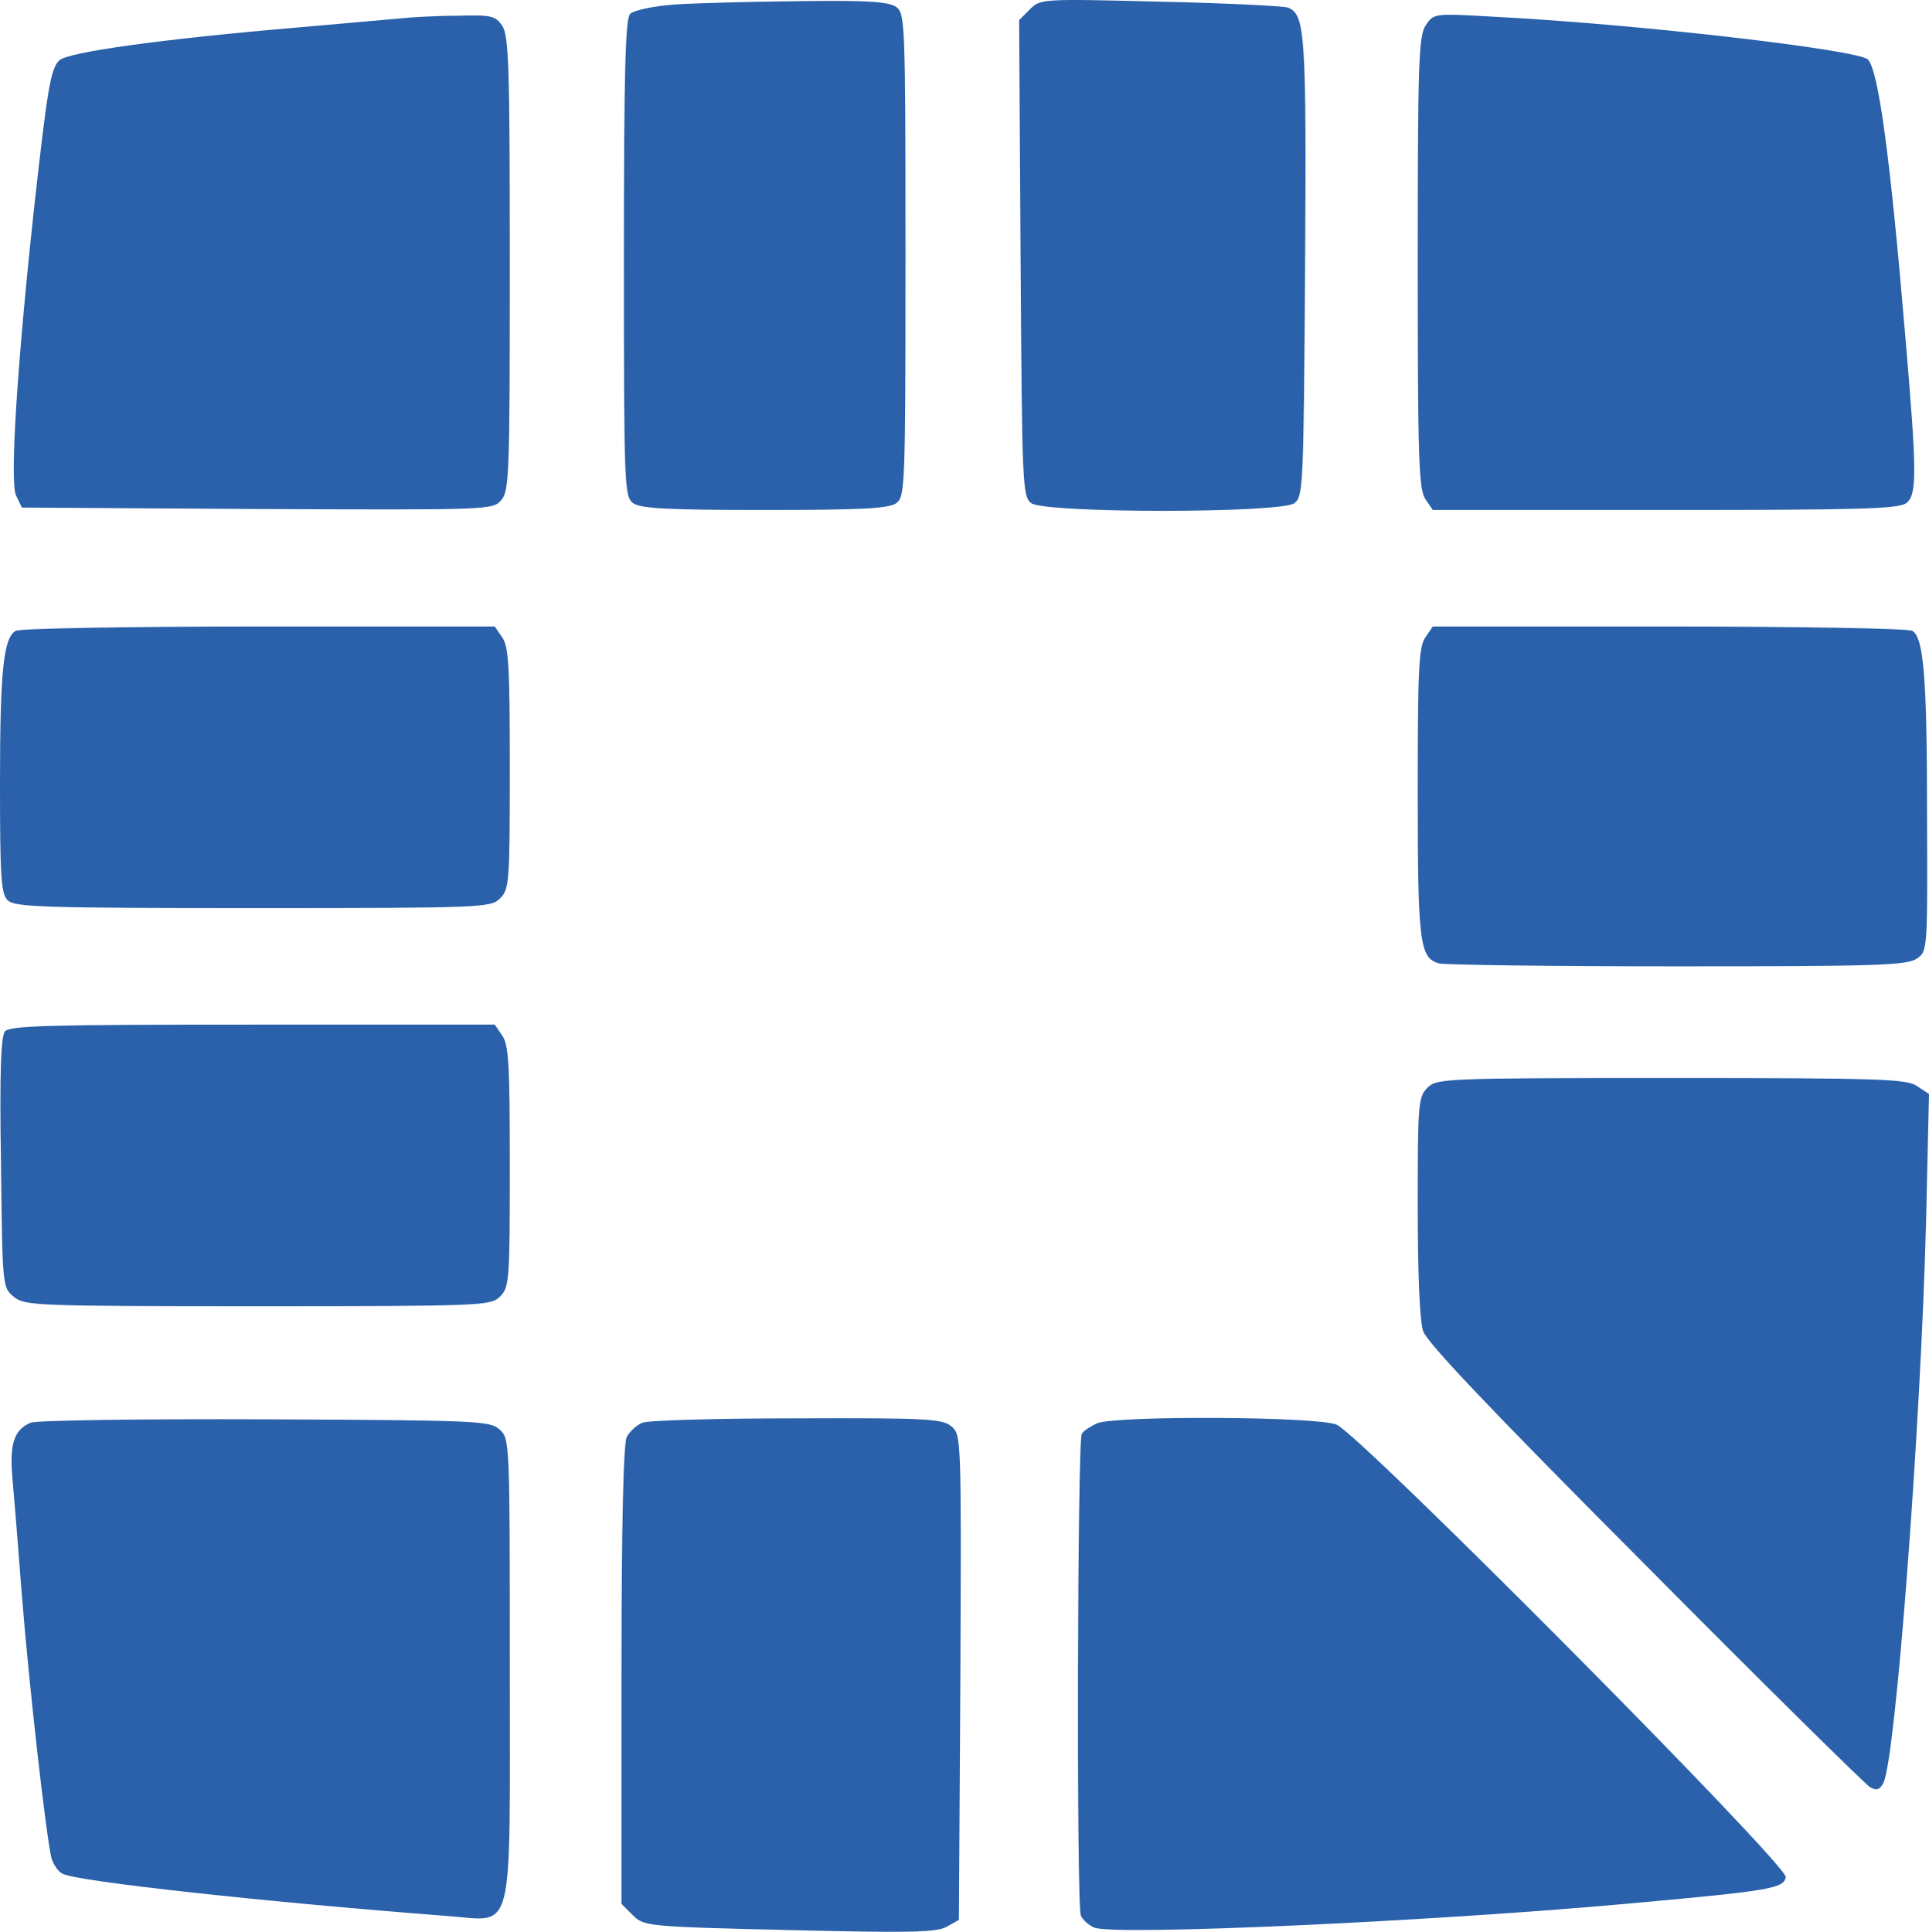 <svg xmlns="http://www.w3.org/2000/svg" version="1.0" preserveAspectRatio="xMidYMid meet" viewBox="227 134.96 397.3 397.9">
<g transform="translate(0,850) scale(0.1,-0.1)" fill="#000000" stroke="none">
<path d="M3658 7141 c-42 -3 -83 -12 -90 -19 -10 -10 -13 -115 -13 -503 0 -474 1 -491 19 -505 16 -11 70 -14 271 -14 201 0 255 3 271 14 18 14 19 31 19 511 0 480 -1 497 -19 511 -16 11 -58 14 -200 12 -100 -1 -216 -4 -258 -7z" fill="#2A61AA"/>
<path d="M4391 7131 l-22 -22 3 -490 c3 -472 4 -491 22 -505 29 -21 513 -21 542 0 18 14 19 32 22 487 3 486 0 520 -36 534 -10 3 -128 9 -263 12 -243 6 -246 6 -268 -16z" fill="#2A61AA"/>
<path d="M3100 7113 c-19 -2 -116 -10 -215 -19 -282 -24 -476 -51 -493 -68 -18 -17 -25 -63 -52 -306 -35 -323 -50 -562 -37 -590 l12 -25 485 -3 c484 -2 485 -2 503 19 16 20 17 58 17 488 0 406 -2 469 -16 489 -14 20 -23 22 -92 20 -42 0 -93 -3 -112 -5z" fill="#2A61AA"/>
<path d="M5207 7099 c-15 -21 -17 -72 -17 -489 0 -405 2 -468 16 -488 l15 -22 478 0 c396 0 480 2 497 14 23 17 22 65 -2 346 -31 368 -55 546 -77 568 -21 20 -476 73 -771 88 -121 7 -123 7 -139 -17z" fill="#2A61AA"/>
<path d="M2302 5851 c-25 -15 -32 -84 -32 -313 0 -193 2 -229 16 -242 14 -14 73 -16 505 -16 476 0 490 1 509 20 19 19 20 33 20 268 0 208 -2 251 -16 270 l-15 22 -487 0 c-268 0 -493 -4 -500 -9z" fill="#2A61AA"/>
<path d="M5206 5838 c-14 -19 -16 -67 -16 -320 0 -311 4 -341 44 -352 11 -3 233 -6 491 -6 410 0 473 2 493 16 22 15 22 17 21 292 0 288 -7 368 -30 383 -8 5 -233 9 -501 9 l-487 0 -15 -22z" fill="#2A61AA"/>
<path d="M2280 5026 c-8 -11 -11 -83 -8 -271 3 -256 3 -257 27 -276 22 -18 46 -19 502 -19 466 0 480 1 499 20 19 19 20 33 20 268 0 208 -2 251 -16 270 l-15 22 -498 0 c-422 0 -500 -2 -511 -14z" fill="#2A61AA"/>
<path d="M5210 4910 c-19 -19 -20 -33 -20 -244 0 -138 4 -236 11 -257 8 -24 138 -161 458 -482 245 -247 454 -453 463 -458 13 -7 20 -5 27 9 25 47 77 730 88 1158 l6 261 -24 16 c-21 15 -72 17 -506 17 -470 0 -484 -1 -503 -20z" fill="#2A61AA"/>
<path d="M2333 4220 c-33 -14 -43 -42 -38 -107 3 -32 12 -143 20 -248 15 -189 50 -497 61 -542 4 -13 14 -28 23 -32 30 -16 416 -58 792 -87 140 -10 129 -55 129 509 0 469 0 474 -21 493 -20 18 -44 19 -483 21 -254 1 -471 -2 -483 -7z" fill="#2A61AA"/>
<path d="M3593 4220 c-12 -5 -26 -18 -32 -29 -7 -13 -11 -177 -11 -491 l0 -471 23 -23 c23 -23 27 -24 323 -31 249 -6 303 -5 324 7 l25 14 3 499 c2 500 2 500 -19 518 -19 15 -50 17 -318 16 -163 0 -306 -4 -318 -9z" fill="#2A61AA"/>
<path d="M4530 4219 c-13 -6 -28 -15 -32 -22 -9 -14 -11 -968 -2 -992 4 -9 16 -20 28 -25 45 -17 705 13 1116 51 276 25 304 30 308 53 5 24 -876 911 -925 932 -39 17 -452 19 -493 3z" fill="#2A61AA"/>
</g>
</svg>
